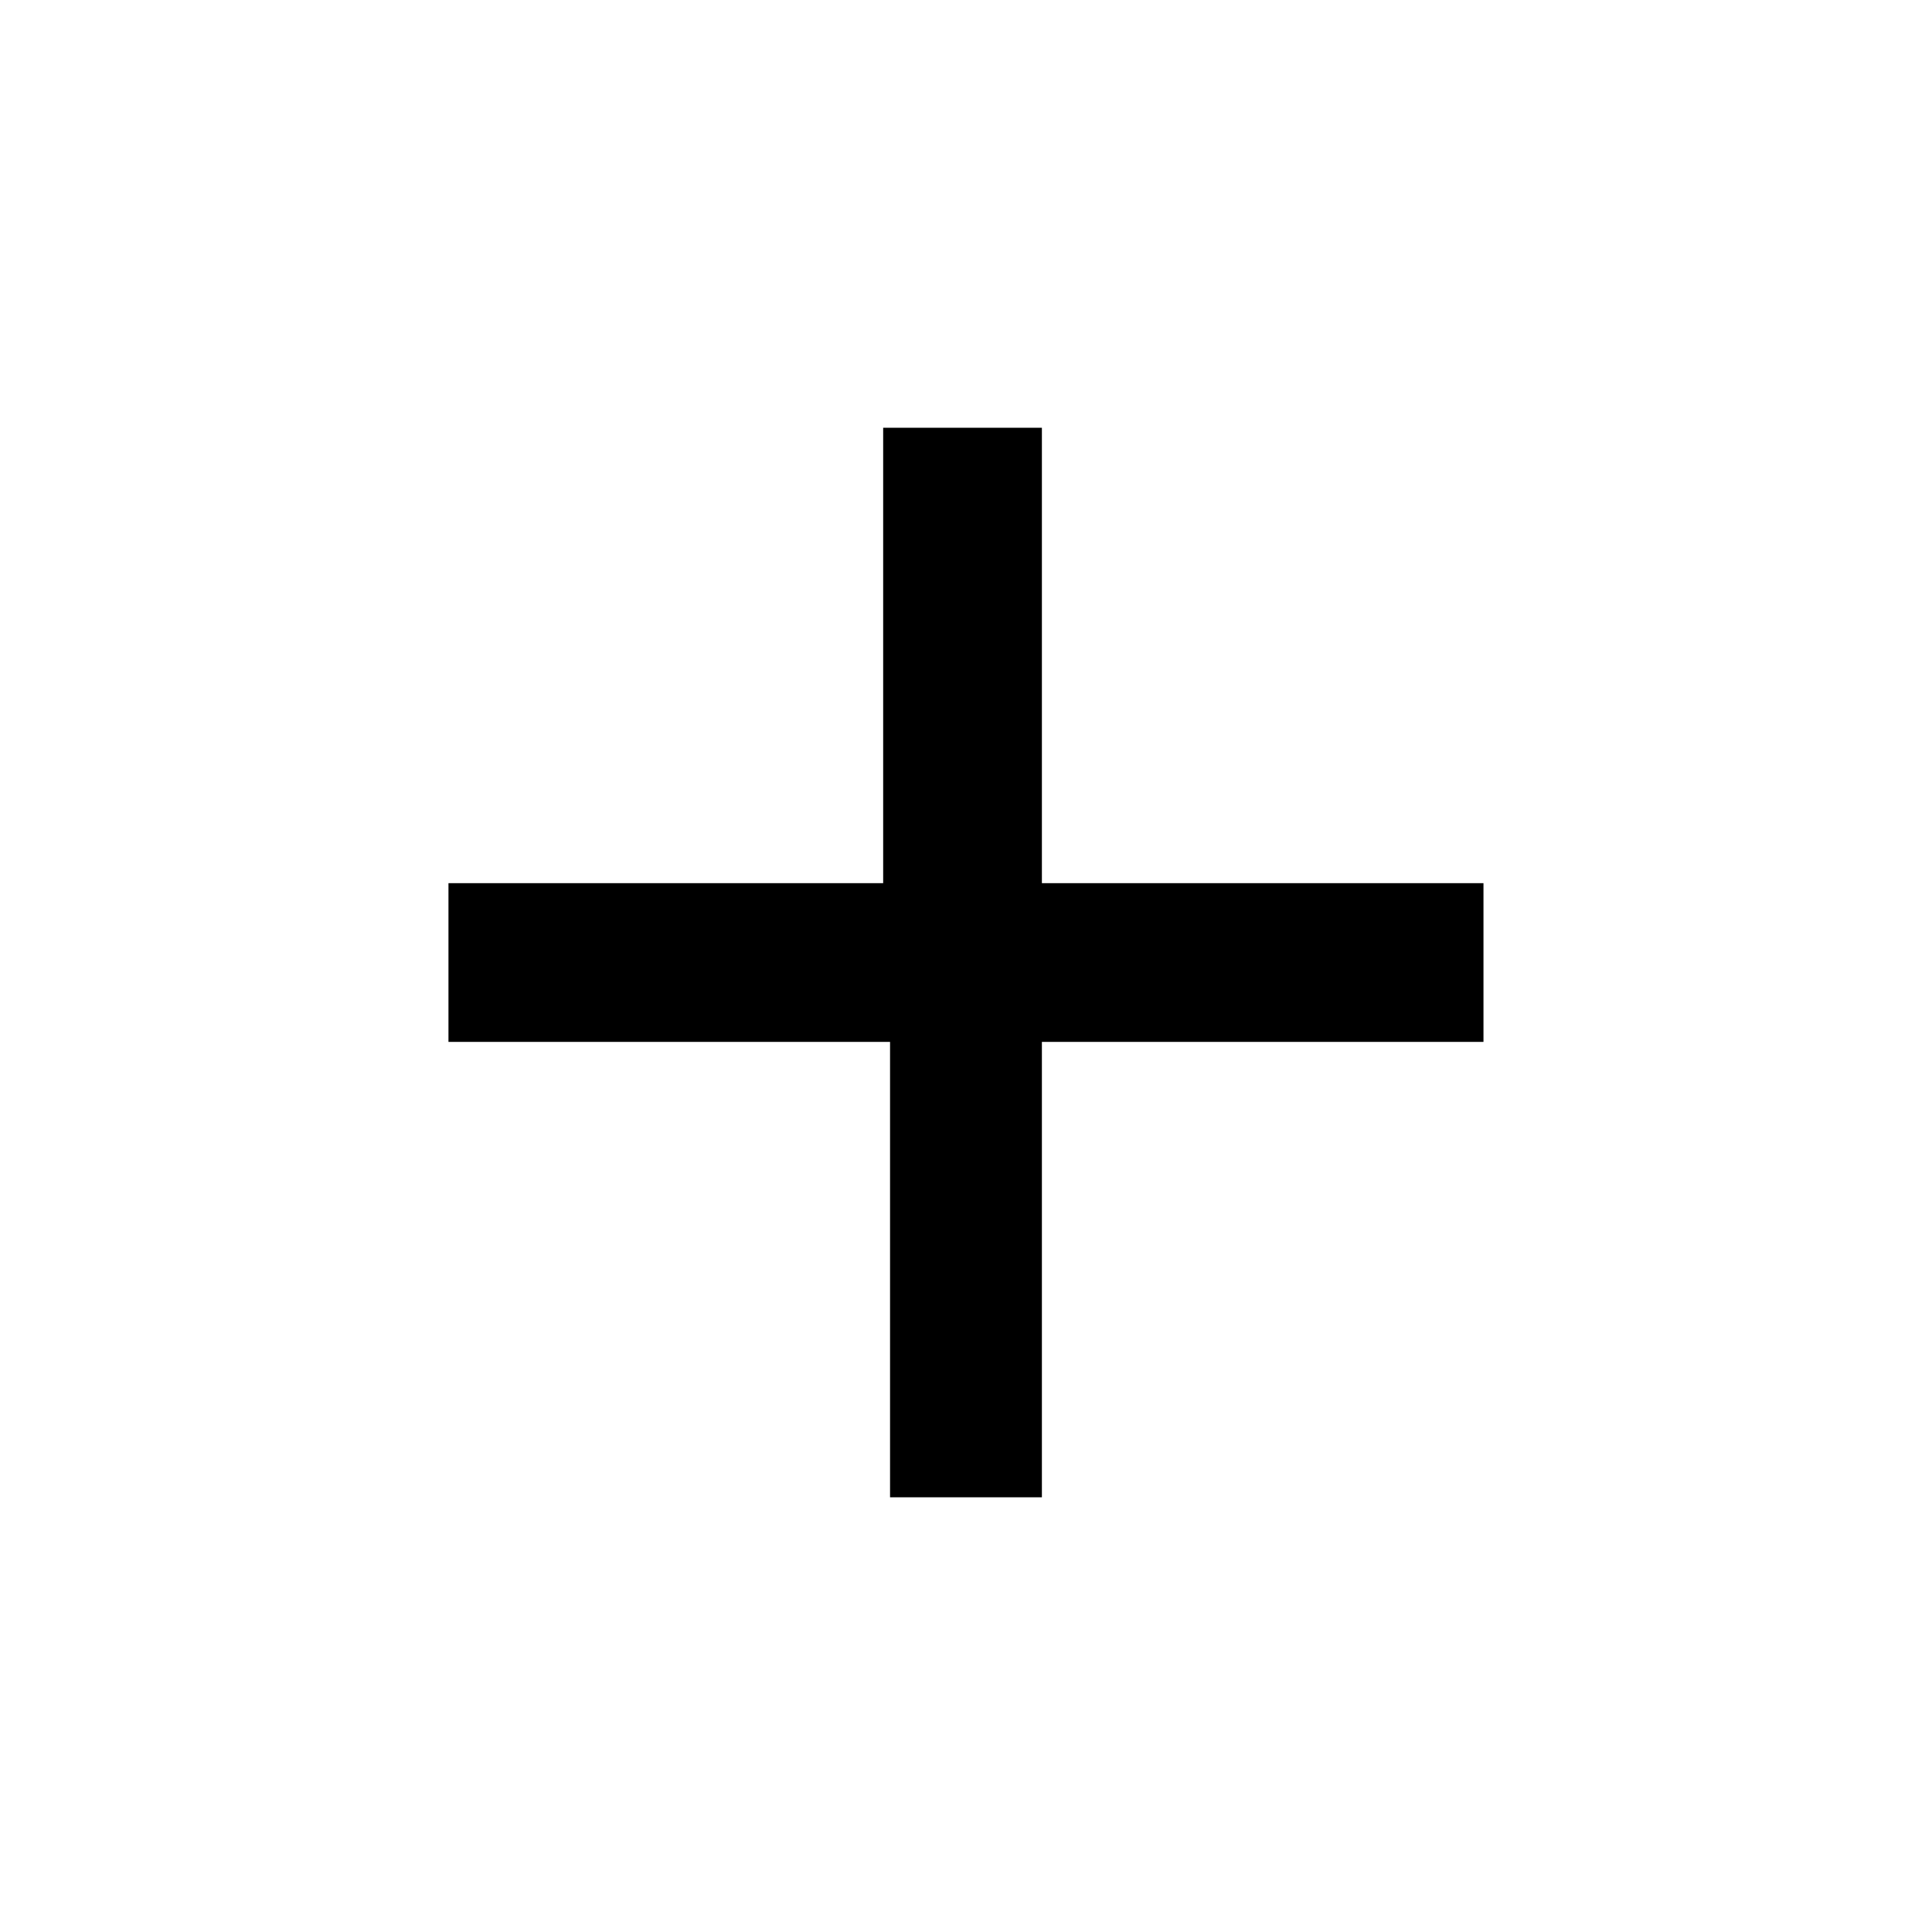 <!-- Generated by IcoMoon.io -->
<svg version="1.1" xmlns="http://www.w3.org/2000/svg" width="32" height="32" viewBox="0 0 32 32">
<title>plus</title>
<path d="M17.257 24.8v-7.543h7.314v-2.629h-7.314v-7.543h-2.629v7.543h-7.2v2.629h7.314v7.543h2.514z"></path>
</svg>
